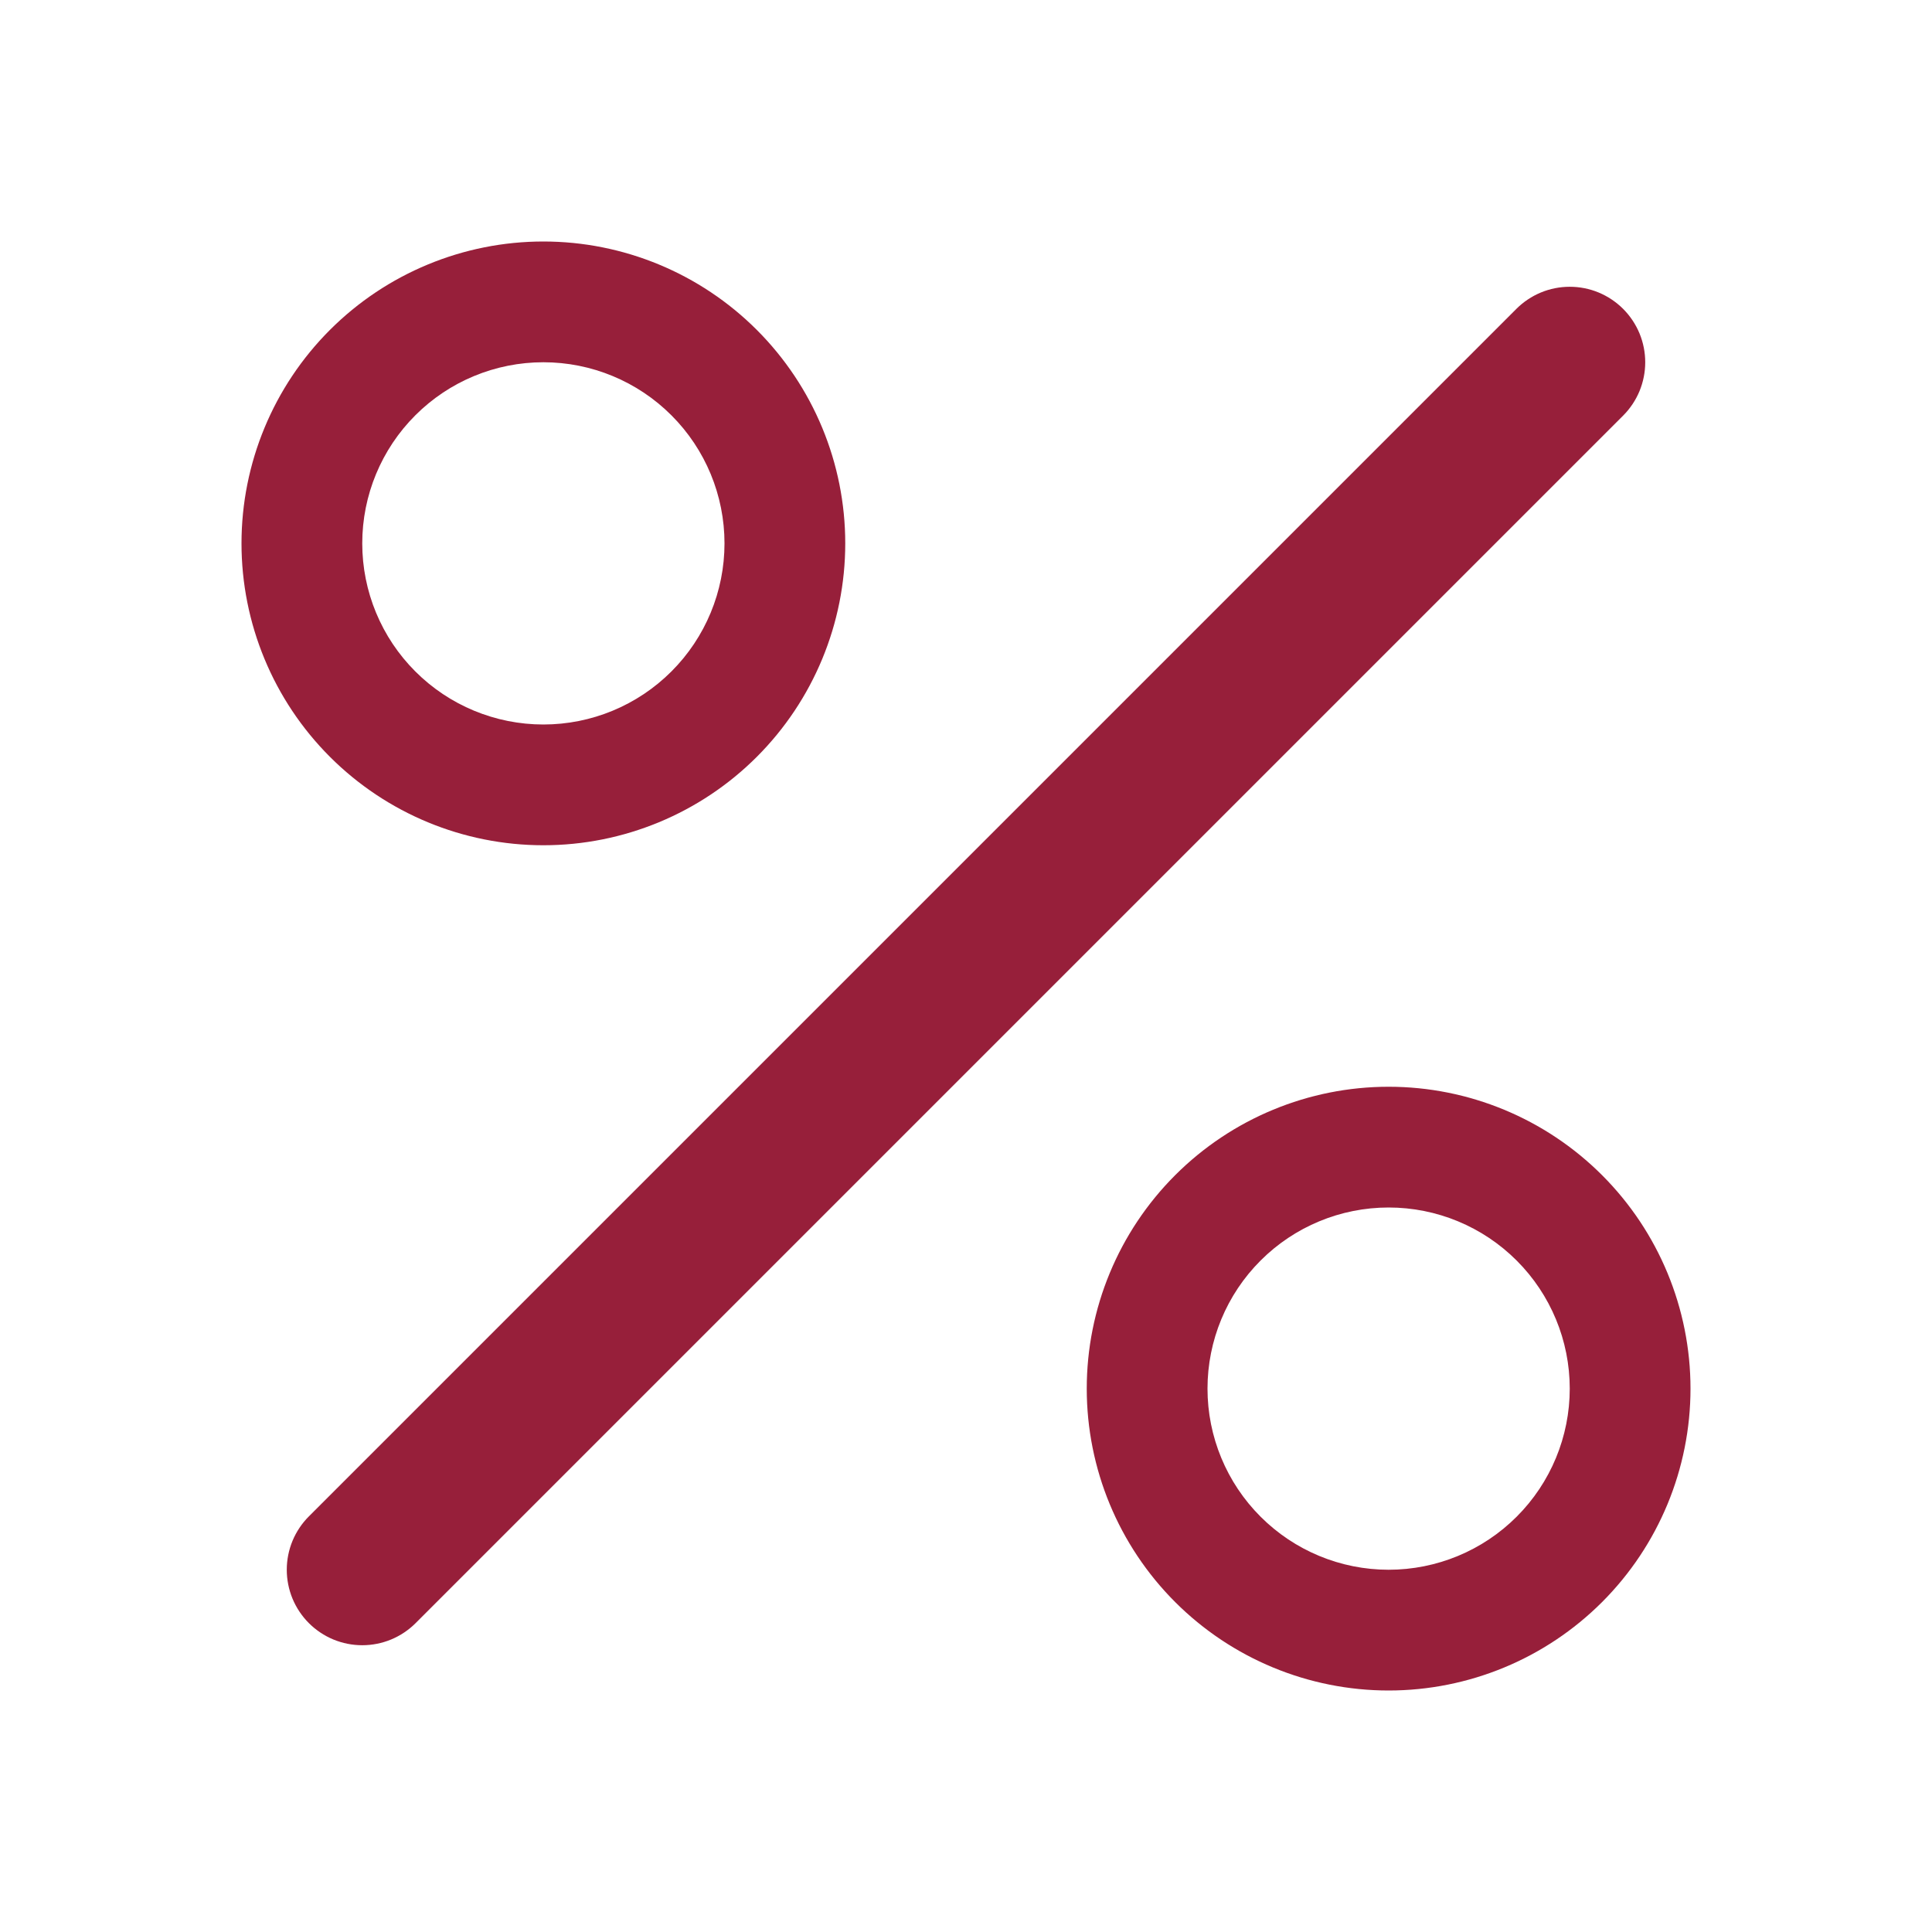 <svg width="60" height="60" viewBox="0 0 60 60" fill="none" xmlns="http://www.w3.org/2000/svg">
<path d="M50.407 9.592C50.625 9.81 50.798 10.069 50.916 10.353C51.033 10.637 51.094 10.942 51.094 11.25C51.094 11.558 51.033 11.863 50.916 12.147C50.798 12.431 50.625 12.69 50.407 12.908L12.908 50.407C12.69 50.625 12.431 50.798 12.147 50.916C11.863 51.033 11.558 51.094 11.25 51.094C10.942 51.094 10.637 51.033 10.353 50.916C10.069 50.798 9.81 50.625 9.592 50.407C9.375 50.19 9.202 49.931 9.084 49.647C8.967 49.363 8.906 49.058 8.906 48.75C8.906 48.442 8.967 48.137 9.084 47.853C9.202 47.569 9.375 47.31 9.592 47.093L47.093 9.592C47.31 9.375 47.569 9.202 47.853 9.084C48.137 8.966 48.442 8.906 48.75 8.906C49.058 8.906 49.363 8.966 49.647 9.084C49.931 9.202 50.19 9.375 50.407 9.592ZM16.875 22.5C15.383 22.5 13.952 21.907 12.898 20.852C11.843 19.798 11.25 18.367 11.25 16.875C11.25 15.383 11.843 13.952 12.898 12.898C13.952 11.843 15.383 11.25 16.875 11.25C18.367 11.25 19.798 11.843 20.852 12.898C21.907 13.952 22.5 15.383 22.5 16.875C22.5 18.367 21.907 19.798 20.852 20.852C19.798 21.907 18.367 22.5 16.875 22.5ZM16.875 26.25C19.361 26.25 21.746 25.262 23.504 23.504C25.262 21.746 26.25 19.361 26.25 16.875C26.25 14.389 25.262 12.004 23.504 10.246C21.746 8.488 19.361 7.5 16.875 7.5C14.389 7.5 12.004 8.488 10.246 10.246C8.488 12.004 7.5 14.389 7.5 16.875C7.5 19.361 8.488 21.746 10.246 23.504C12.004 25.262 14.389 26.25 16.875 26.25ZM43.125 48.75C41.633 48.75 40.202 48.157 39.148 47.102C38.093 46.048 37.5 44.617 37.5 43.125C37.5 41.633 38.093 40.202 39.148 39.148C40.202 38.093 41.633 37.5 43.125 37.5C44.617 37.5 46.048 38.093 47.102 39.148C48.157 40.202 48.75 41.633 48.75 43.125C48.75 44.617 48.157 46.048 47.102 47.102C46.048 48.157 44.617 48.75 43.125 48.75ZM43.125 52.5C45.611 52.5 47.996 51.512 49.754 49.754C51.512 47.996 52.5 45.611 52.5 43.125C52.5 40.639 51.512 38.254 49.754 36.496C47.996 34.738 45.611 33.75 43.125 33.75C40.639 33.75 38.254 34.738 36.496 36.496C34.738 38.254 33.75 40.639 33.75 43.125C33.75 45.611 34.738 47.996 36.496 49.754C38.254 51.512 40.639 52.5 43.125 52.5Z" fill="#971F3A"/>
</svg>

